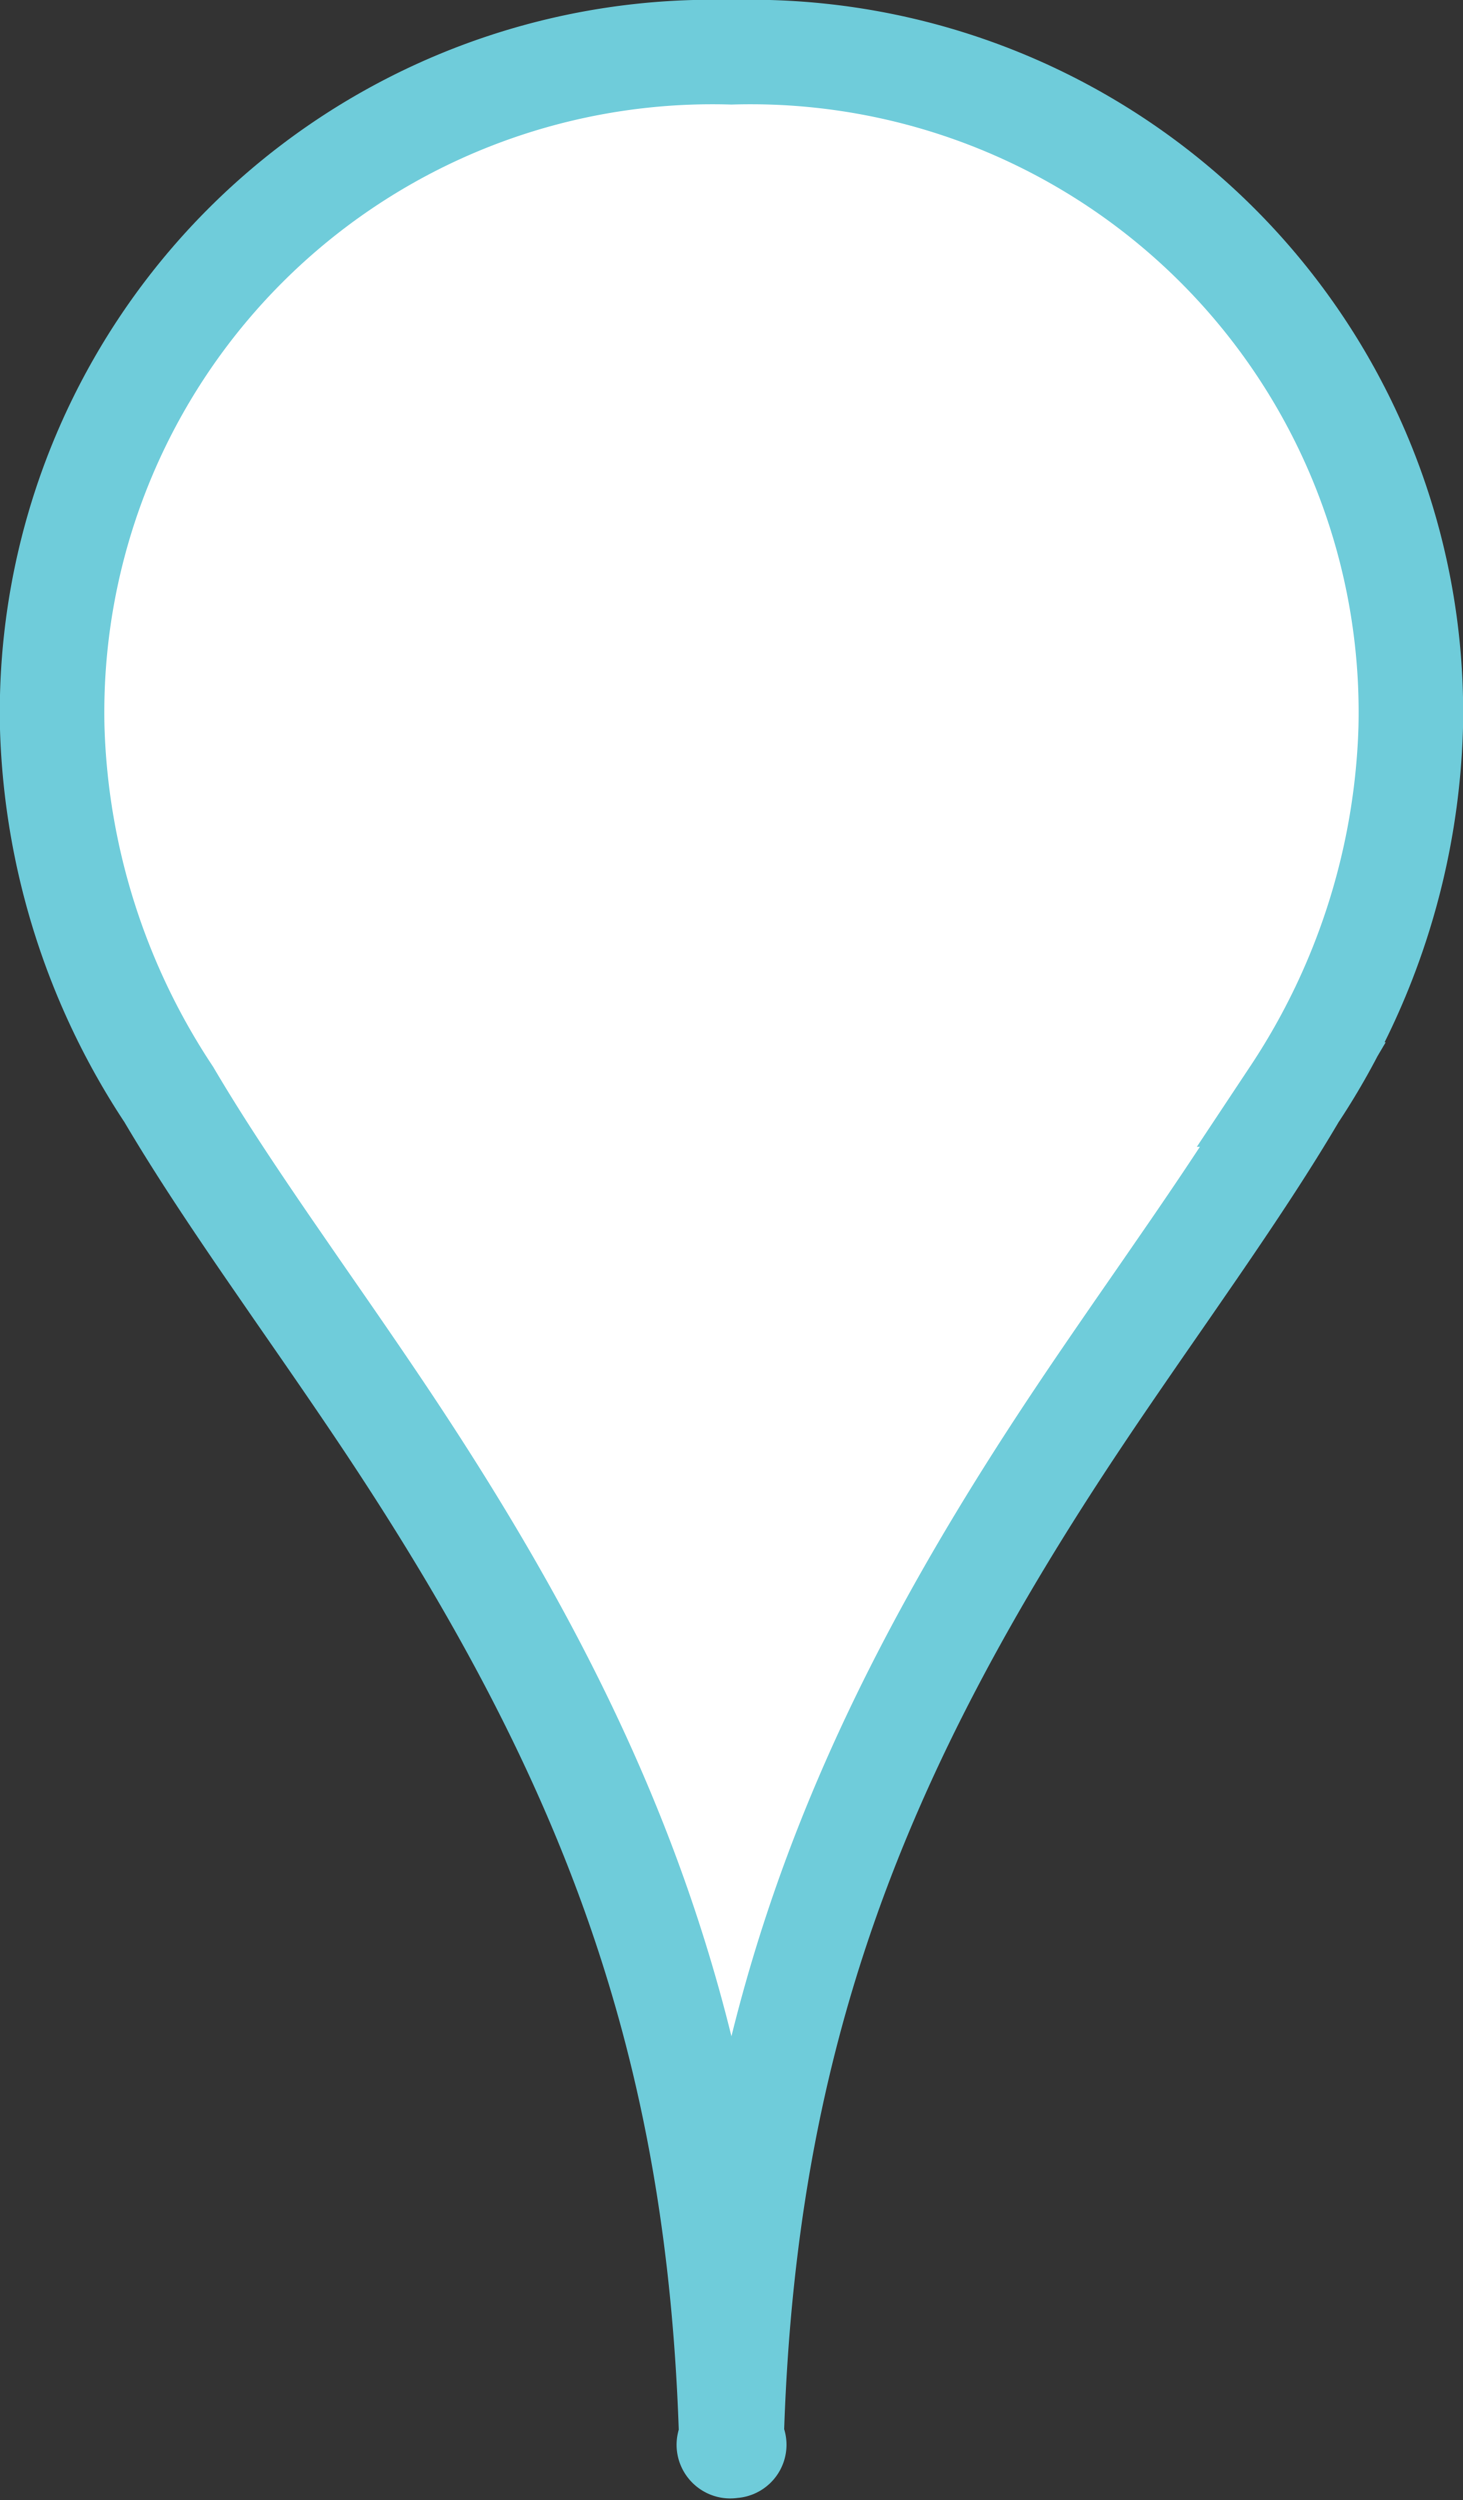 
<svg xmlns="http://www.w3.org/2000/svg" width="34.001" height="58.104" viewBox="0 0 34.001 58.104">
  <rect x="0" y="0" width="34.001" height="58.104" fill="#333333" stroke="none"/>
  <path id="Path_4" data-name="Path 4" d="M17,56.786c.145,0,0,.142,0-.028.262-9.355,2.843-16.007,8.088-23.85.4-.6.812-1.2,1.355-1.988l.662-.956.645-.936c1.015-1.48,1.713-2.548,2.328-3.591a16.289,16.289,0,0,0,2.708-8.52A15.347,15.347,0,0,0,17,1.214a15.347,15.347,0,0,0-15.786,15.7,16.289,16.289,0,0,0,2.708,8.52c.615,1.043,1.313,2.112,2.328,3.591l.645.936.662.956c.543.786.953,1.386,1.355,1.987C14.157,40.751,16.738,47.4,17,56.792,17,56.924,16.862,56.786,17,56.786Z" transform="translate(0 0.001)" fill="white" stroke="#6fccda" stroke-width="2.429" fill-rule="evenodd"/>
</svg>